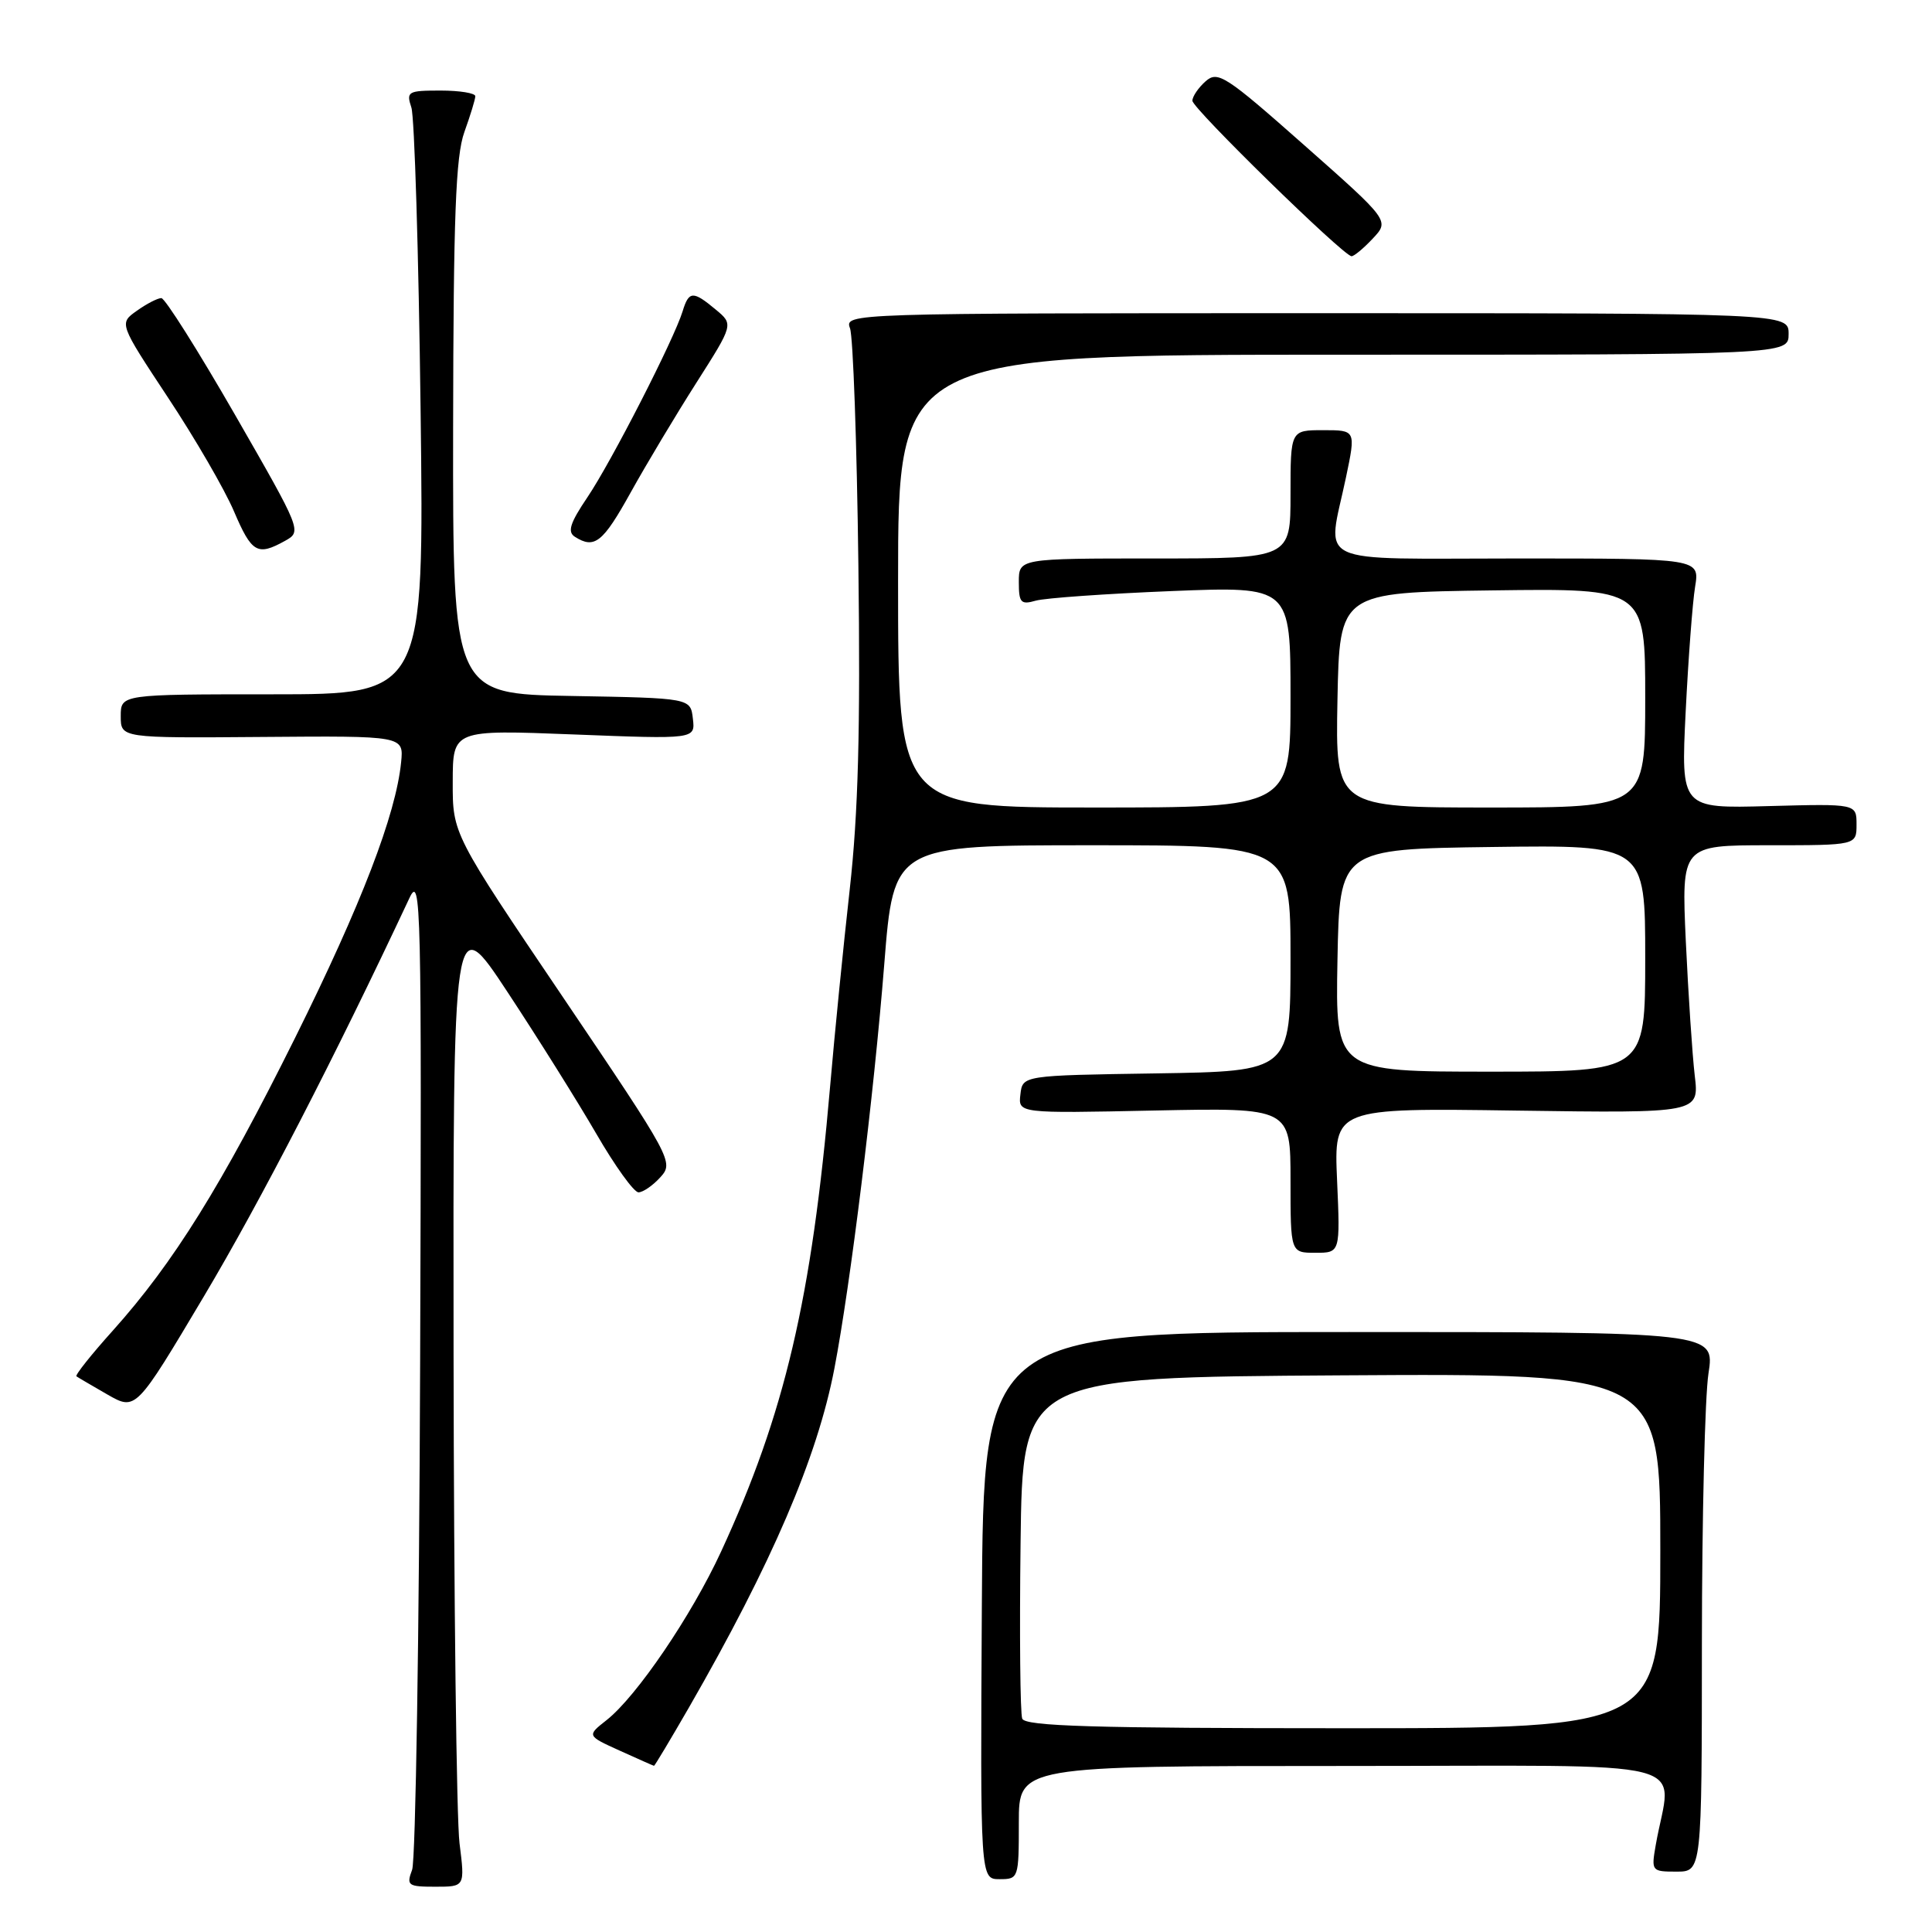 <?xml version="1.0" encoding="UTF-8" standalone="no"?>
<!DOCTYPE svg PUBLIC "-//W3C//DTD SVG 1.1//EN" "http://www.w3.org/Graphics/SVG/1.1/DTD/svg11.dtd" >
<svg xmlns="http://www.w3.org/2000/svg" xmlns:xlink="http://www.w3.org/1999/xlink" version="1.1" viewBox="0 0 256 256">
 <g >
 <path fill="currentColor"
d=" M 60.89 244.25 C 60.49 241.09 60.14 211.95 60.10 179.50 C 60.03 120.50 60.03 120.50 67.28 131.50 C 71.27 137.55 76.55 145.98 79.02 150.24 C 81.48 154.49 83.99 157.98 84.60 157.99 C 85.20 157.99 86.51 157.09 87.51 155.98 C 89.30 154.01 89.06 153.55 74.66 132.23 C 59.97 110.50 59.97 110.50 59.99 103.59 C 60.00 96.69 60.00 96.69 76.06 97.32 C 92.13 97.95 92.13 97.95 91.81 95.23 C 91.50 92.50 91.50 92.50 75.75 92.22 C 60.00 91.95 60.00 91.95 60.04 56.72 C 60.08 28.66 60.38 20.69 61.53 17.50 C 62.32 15.30 62.98 13.16 62.98 12.75 C 62.99 12.34 60.92 12.00 58.38 12.00 C 54.04 12.00 53.81 12.13 54.51 14.25 C 54.92 15.49 55.47 33.49 55.73 54.25 C 56.20 92.00 56.20 92.00 36.10 92.00 C 16.00 92.00 16.00 92.00 16.00 94.90 C 16.00 97.80 16.00 97.80 34.75 97.65 C 53.50 97.50 53.50 97.50 53.15 101.00 C 52.46 107.93 47.89 119.82 39.11 137.50 C 29.37 157.09 23.00 167.33 14.96 176.30 C 12.10 179.48 9.93 182.21 10.13 182.37 C 10.33 182.52 12.19 183.60 14.25 184.79 C 18.00 186.93 18.00 186.93 27.05 171.72 C 34.52 159.17 44.38 140.06 54.25 119.00 C 55.79 115.72 55.88 119.59 55.67 180.50 C 55.55 216.25 55.07 246.51 54.61 247.75 C 53.83 249.84 54.04 250.00 57.69 250.00 C 61.61 250.00 61.61 250.00 60.89 244.25 Z  M 135.00 241.50 C 135.00 234.00 135.00 234.00 178.11 234.00 C 226.31 234.00 221.44 232.76 219.39 244.50 C 218.79 247.93 218.85 248.00 222.14 248.00 C 225.50 248.00 225.50 248.00 225.51 217.75 C 225.52 201.11 225.91 185.03 226.38 182.00 C 227.23 176.50 227.23 176.50 178.77 176.50 C 130.31 176.50 130.31 176.50 130.10 212.75 C 129.89 249.00 129.89 249.00 132.45 249.00 C 134.96 249.00 135.00 248.88 135.00 241.50 Z  M 91.29 226.25 C 102.26 207.18 108.30 193.12 110.56 181.34 C 112.69 170.25 115.79 145.13 117.17 127.75 C 118.42 112.00 118.42 112.00 144.71 112.00 C 171.00 112.00 171.00 112.00 171.00 126.98 C 171.00 141.95 171.00 141.95 153.25 142.23 C 135.50 142.50 135.50 142.50 135.21 145.01 C 134.91 147.53 134.91 147.53 152.96 147.15 C 171.00 146.78 171.00 146.78 171.00 156.39 C 171.00 166.00 171.00 166.00 174.30 166.00 C 177.59 166.00 177.59 166.00 177.17 156.41 C 176.75 146.81 176.75 146.81 200.96 147.16 C 225.16 147.50 225.16 147.50 224.56 142.50 C 224.24 139.75 223.71 131.76 223.38 124.75 C 222.80 112.00 222.80 112.00 234.40 112.00 C 246.00 112.00 246.00 112.00 246.00 109.25 C 246.00 106.50 246.00 106.50 234.37 106.81 C 222.73 107.13 222.73 107.13 223.36 94.31 C 223.71 87.27 224.27 79.81 224.61 77.75 C 225.22 74.00 225.22 74.00 201.11 74.00 C 173.45 74.00 175.86 75.14 178.35 63.25 C 179.66 57.00 179.66 57.00 175.33 57.00 C 171.00 57.00 171.00 57.00 171.00 65.50 C 171.00 74.00 171.00 74.00 153.00 74.00 C 135.00 74.00 135.00 74.00 135.00 77.12 C 135.00 79.87 135.26 80.16 137.25 79.59 C 138.49 79.24 146.59 78.67 155.25 78.32 C 171.00 77.69 171.00 77.69 171.00 92.35 C 171.00 107.00 171.00 107.00 145.00 107.00 C 119.00 107.00 119.00 107.00 119.00 77.00 C 119.00 47.00 119.00 47.00 178.00 47.00 C 237.00 47.00 237.00 47.00 237.00 44.25 C 237.00 41.50 237.00 41.50 174.45 41.50 C 112.32 41.50 111.90 41.51 112.63 43.50 C 113.04 44.60 113.54 58.72 113.74 74.88 C 114.02 96.69 113.72 107.77 112.59 117.88 C 111.75 125.37 110.58 137.12 109.99 144.00 C 107.56 172.11 103.98 187.34 95.54 205.61 C 91.62 214.10 84.35 224.79 80.38 227.92 C 77.75 229.99 77.75 229.99 82.12 231.97 C 84.53 233.06 86.57 233.97 86.66 233.98 C 86.75 233.99 88.83 230.51 91.29 226.25 Z  M 37.76 71.67 C 40.01 70.42 39.98 70.35 31.14 54.96 C 26.25 46.46 21.86 39.50 21.38 39.50 C 20.89 39.50 19.43 40.25 18.13 41.18 C 15.77 42.85 15.77 42.85 22.26 52.68 C 25.84 58.08 29.77 64.86 31.00 67.75 C 33.36 73.27 34.10 73.70 37.76 71.67 Z  M 83.57 65.25 C 85.63 61.54 89.54 55.01 92.26 50.74 C 97.20 42.98 97.20 42.98 94.85 41.03 C 91.82 38.50 91.28 38.53 90.45 41.25 C 89.31 44.97 81.01 61.19 77.83 65.90 C 75.52 69.32 75.16 70.48 76.18 71.13 C 78.78 72.78 79.88 71.90 83.57 65.25 Z  M 181.89 31.62 C 184.13 29.24 184.13 29.24 172.81 19.23 C 162.38 10.00 161.36 9.35 159.75 10.77 C 158.79 11.62 158.00 12.78 158.00 13.35 C 158.00 14.36 177.94 33.85 179.08 33.95 C 179.39 33.98 180.66 32.93 181.89 31.62 Z  M 135.45 227.73 C 135.18 227.03 135.08 216.56 135.23 204.48 C 135.50 182.50 135.50 182.50 177.75 182.24 C 220.00 181.98 220.00 181.98 220.00 205.49 C 220.00 229.00 220.00 229.00 177.97 229.00 C 144.85 229.00 135.83 228.73 135.45 227.73 Z  M 177.22 127.25 C 177.50 112.50 177.50 112.50 197.75 112.23 C 218.00 111.96 218.00 111.96 218.00 126.98 C 218.00 142.00 218.00 142.00 197.47 142.00 C 176.95 142.00 176.95 142.00 177.22 127.25 Z  M 177.22 92.75 C 177.50 78.50 177.50 78.50 197.75 78.23 C 218.00 77.96 218.00 77.96 218.00 92.48 C 218.00 107.00 218.00 107.00 197.47 107.00 C 176.95 107.00 176.95 107.00 177.22 92.75 Z "/>
</g>
</svg>